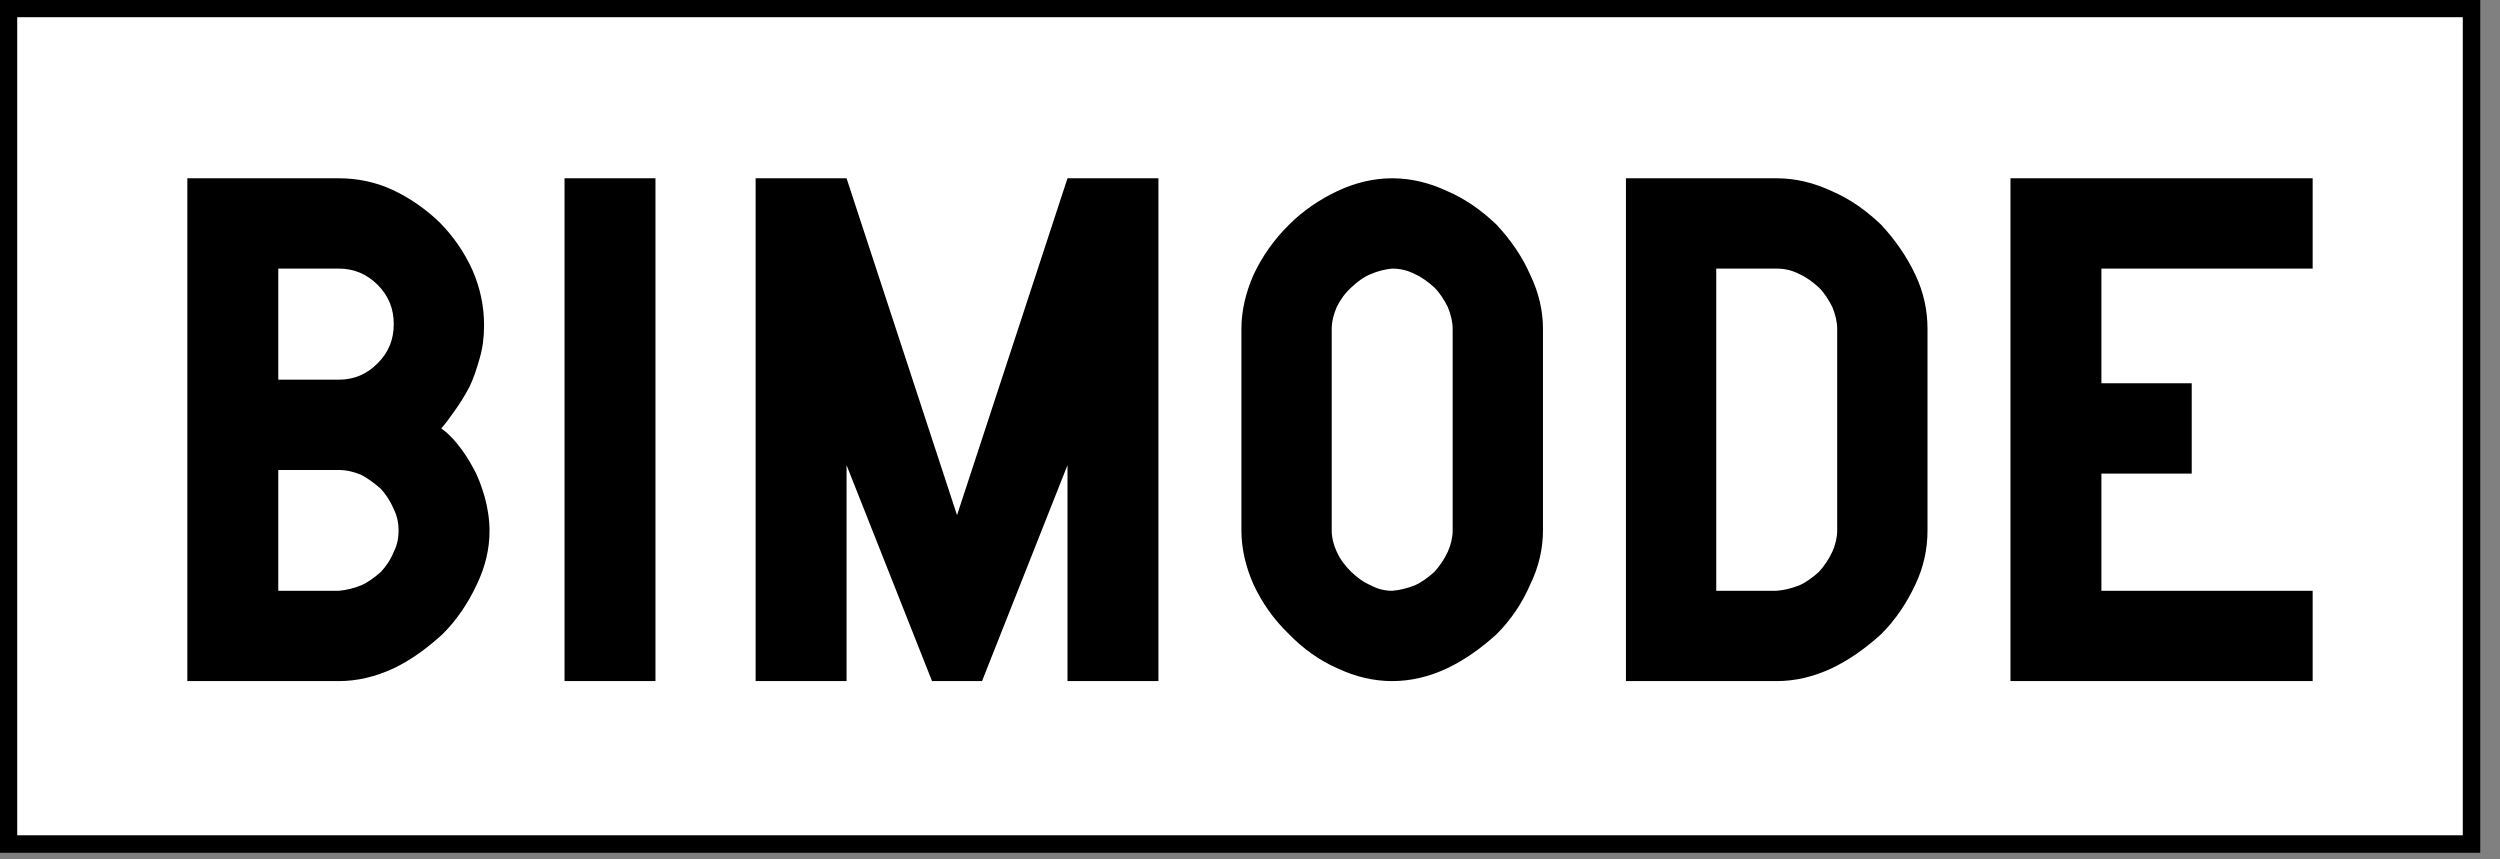 <?xml version="1.0" encoding="UTF-8"?>
<svg xmlns="http://www.w3.org/2000/svg" xmlns:xlink="http://www.w3.org/1999/xlink" width="16" height="5.5" viewBox="0 0 16 5.5">
<rect x="0" y="0" width="16" height="5.5" fill="#808080" stroke="none"/>
<path fill-rule="nonzero" fill="rgb(100%, 100%, 100%)" fill-opacity="1" stroke-width="3.606" stroke-linecap="butt" stroke-linejoin="miter" stroke="rgb(0%, 0%, 0%)" stroke-opacity="1" stroke-miterlimit="4" d="M 1.75 1.75 L 510.25 1.75 L 510.25 174.25 L 1.75 174.25 Z M 1.75 1.75 " transform="matrix(0.031, 0, 0, 0.031, 0, 0)"/>
<path fill-rule="nonzero" fill="rgb(0%, 0%, 0%)" fill-opacity="1" d="M 3.098 2.082 C 3.098 1.961 3.074 1.844 3.023 1.727 C 2.973 1.617 2.902 1.512 2.812 1.422 C 2.723 1.336 2.621 1.266 2.512 1.215 C 2.402 1.164 2.285 1.141 2.168 1.141 L 1.199 1.141 L 1.199 4.359 L 2.168 4.359 C 2.285 4.359 2.402 4.332 2.52 4.277 C 2.633 4.223 2.734 4.148 2.832 4.059 C 2.926 3.965 2.996 3.859 3.051 3.742 C 3.105 3.629 3.133 3.516 3.133 3.398 C 3.133 3.324 3.121 3.25 3.102 3.18 C 3.082 3.113 3.059 3.047 3.027 2.992 C 2.996 2.934 2.961 2.883 2.926 2.84 C 2.895 2.801 2.859 2.766 2.824 2.742 C 2.852 2.711 2.879 2.672 2.91 2.629 C 2.941 2.586 2.973 2.535 3.004 2.477 C 3.031 2.422 3.051 2.359 3.07 2.293 C 3.09 2.223 3.098 2.156 3.098 2.082 Z M 2.168 3.008 C 2.219 3.008 2.266 3.02 2.312 3.039 C 2.355 3.062 2.398 3.094 2.438 3.129 C 2.473 3.168 2.5 3.211 2.52 3.258 C 2.543 3.305 2.551 3.352 2.551 3.395 C 2.551 3.441 2.543 3.488 2.52 3.531 C 2.5 3.582 2.473 3.621 2.438 3.66 C 2.398 3.695 2.355 3.727 2.312 3.746 C 2.262 3.766 2.215 3.777 2.168 3.781 L 1.781 3.781 L 1.781 3.008 Z M 2.168 2.43 L 1.781 2.43 L 1.781 1.719 L 2.168 1.719 C 2.266 1.719 2.348 1.754 2.418 1.824 C 2.488 1.895 2.52 1.977 2.52 2.074 C 2.52 2.172 2.488 2.254 2.418 2.324 C 2.348 2.395 2.266 2.43 2.168 2.43 Z M 3.613 4.359 L 4.195 4.359 L 4.195 1.141 L 3.613 1.141 Z M 6.285 4.359 L 6.832 2.977 L 6.832 4.359 L 7.414 4.359 L 7.414 1.141 L 6.832 1.141 L 6.125 3.297 L 5.418 1.141 L 4.836 1.141 L 4.836 4.359 L 5.418 4.359 L 5.418 2.977 L 5.965 4.359 Z M 9.875 3.395 L 9.875 2.105 C 9.875 1.988 9.848 1.871 9.793 1.758 C 9.742 1.641 9.668 1.535 9.578 1.438 C 9.484 1.348 9.379 1.273 9.262 1.223 C 9.145 1.168 9.027 1.141 8.91 1.141 C 8.793 1.141 8.676 1.168 8.559 1.223 C 8.445 1.277 8.34 1.348 8.25 1.438 C 8.152 1.535 8.078 1.641 8.023 1.758 C 7.973 1.871 7.945 1.988 7.945 2.105 L 7.945 3.395 C 7.945 3.512 7.973 3.629 8.023 3.742 C 8.078 3.859 8.152 3.965 8.25 4.059 C 8.34 4.152 8.445 4.227 8.559 4.277 C 8.676 4.332 8.793 4.359 8.91 4.359 C 9.027 4.359 9.145 4.332 9.262 4.277 C 9.375 4.223 9.48 4.148 9.578 4.059 C 9.672 3.965 9.742 3.859 9.793 3.742 C 9.848 3.629 9.875 3.512 9.875 3.395 Z M 9.297 3.395 C 9.297 3.441 9.285 3.488 9.266 3.531 C 9.242 3.582 9.215 3.621 9.18 3.66 C 9.141 3.695 9.098 3.727 9.055 3.746 C 9.004 3.766 8.957 3.777 8.91 3.781 C 8.863 3.781 8.816 3.77 8.773 3.746 C 8.727 3.727 8.684 3.695 8.648 3.66 C 8.609 3.621 8.578 3.582 8.555 3.531 C 8.535 3.488 8.523 3.441 8.523 3.395 L 8.523 2.105 C 8.523 2.059 8.535 2.012 8.555 1.965 C 8.578 1.918 8.609 1.875 8.648 1.84 C 8.684 1.805 8.727 1.773 8.773 1.754 C 8.82 1.734 8.867 1.723 8.91 1.719 C 8.961 1.719 9.008 1.73 9.055 1.754 C 9.098 1.773 9.141 1.805 9.18 1.84 C 9.215 1.875 9.242 1.918 9.266 1.965 C 9.285 2.012 9.297 2.059 9.297 2.105 Z M 11.371 1.719 C 11.422 1.719 11.469 1.73 11.516 1.754 C 11.559 1.773 11.602 1.805 11.641 1.84 C 11.676 1.875 11.703 1.918 11.727 1.965 C 11.746 2.012 11.758 2.059 11.758 2.105 L 11.758 3.395 C 11.758 3.441 11.746 3.488 11.727 3.531 C 11.703 3.582 11.676 3.621 11.641 3.66 C 11.602 3.695 11.559 3.727 11.516 3.746 C 11.465 3.766 11.418 3.777 11.371 3.781 L 10.984 3.781 L 10.984 1.719 Z M 11.371 1.141 L 10.406 1.141 L 10.406 4.359 L 11.371 4.359 C 11.488 4.359 11.605 4.332 11.723 4.277 C 11.836 4.223 11.941 4.148 12.039 4.059 C 12.133 3.965 12.203 3.859 12.258 3.742 C 12.312 3.629 12.336 3.512 12.336 3.395 L 12.336 2.105 C 12.336 1.988 12.312 1.871 12.258 1.758 C 12.203 1.641 12.129 1.535 12.039 1.438 C 11.945 1.348 11.84 1.273 11.723 1.223 C 11.605 1.168 11.488 1.141 11.371 1.141 Z M 13.449 2.453 L 13.449 1.719 L 14.801 1.719 L 14.801 1.141 L 12.867 1.141 L 12.867 4.359 L 14.801 4.359 L 14.801 3.781 L 13.449 3.781 L 13.449 3.031 L 14.027 3.031 L 14.027 2.453 Z M 13.449 2.453 "/>
</svg>
